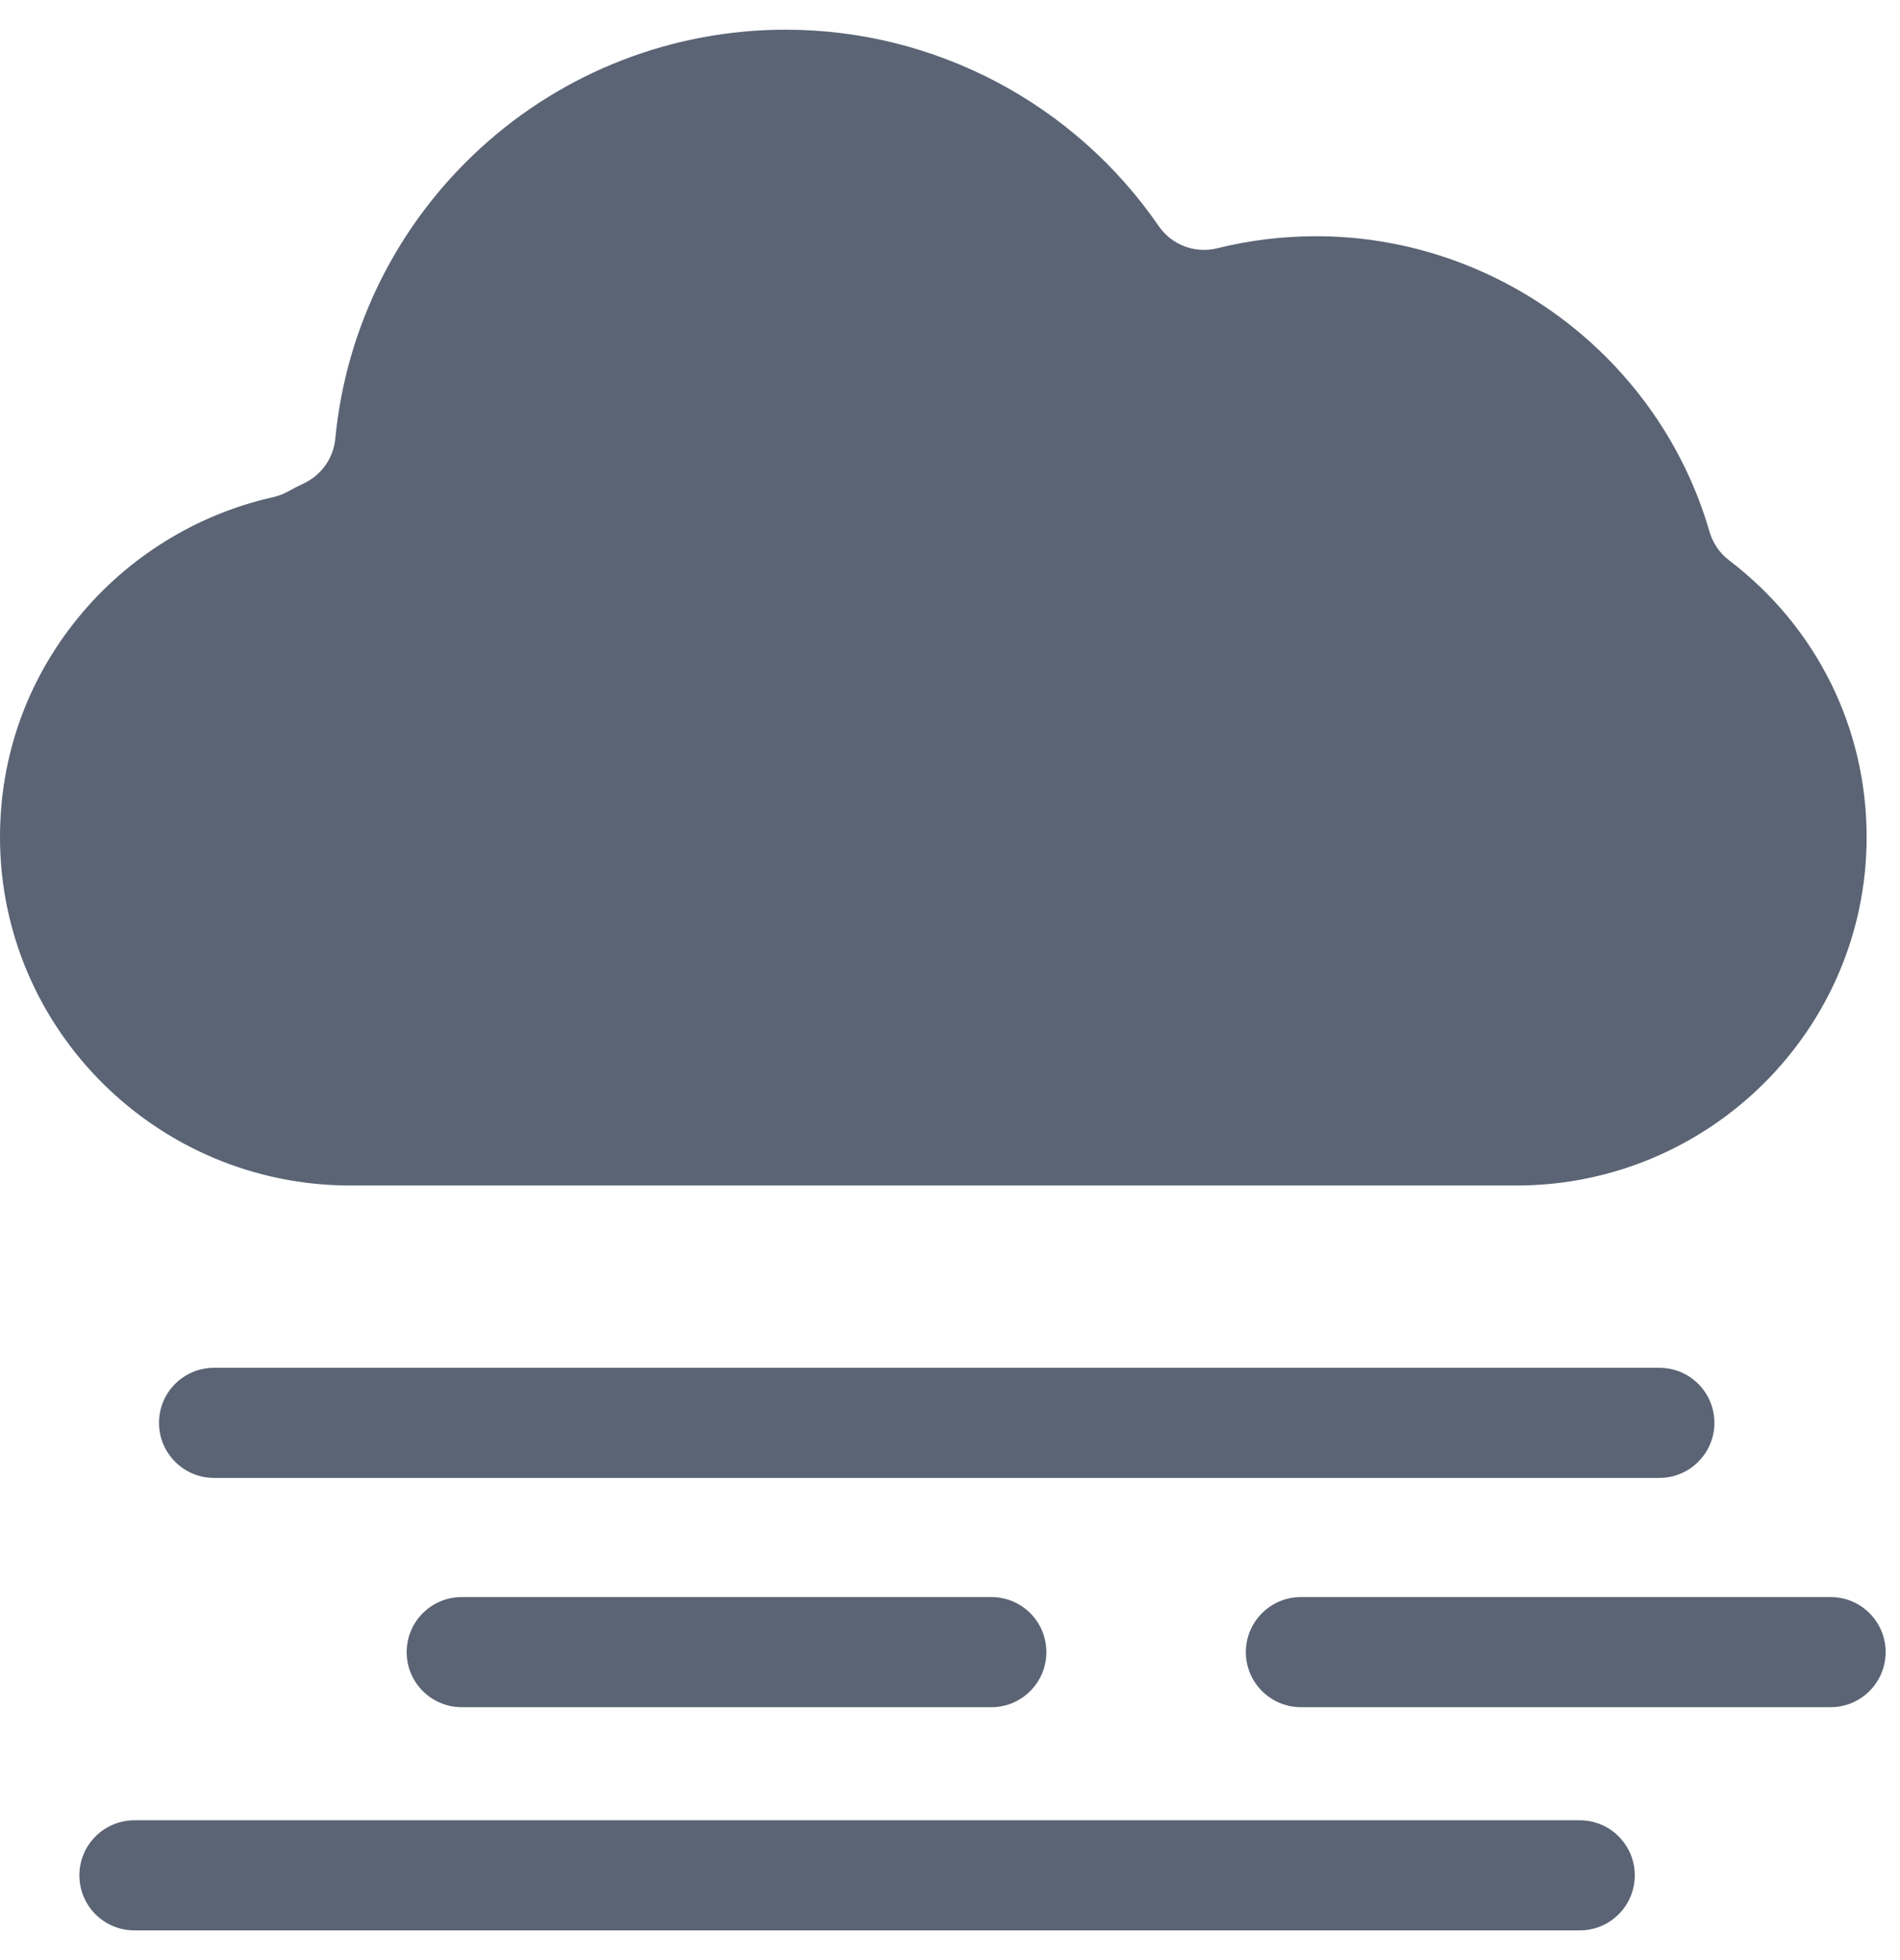 <svg width="32" height="33" viewBox="0 0 32 33" fill="none" xmlns="http://www.w3.org/2000/svg">
<path d="M29.121 9.433C28.963 9.312 28.848 9.144 28.792 8.953C27.945 6.023 25.22 3.977 22.167 3.977C21.605 3.977 21.044 4.045 20.501 4.18C20.127 4.273 19.733 4.124 19.515 3.806C18.09 1.736 15.741 0.5 13.233 0.5C11.325 0.5 9.5 1.208 8.093 2.494C6.695 3.772 5.827 5.509 5.647 7.386C5.616 7.71 5.417 7.995 5.123 8.135C5.031 8.178 4.938 8.226 4.848 8.276C4.771 8.319 4.688 8.35 4.601 8.37C3.315 8.657 2.147 9.379 1.312 10.405C0.454 11.458 0 12.735 0 14.093C0 17.328 2.647 19.959 5.9 19.959H25.538C28.791 19.959 31.438 17.328 31.438 14.093C31.438 12.252 30.593 10.554 29.121 9.433Z" fill="#5A6474"/>
<path d="M28.874 23.955C28.874 23.442 28.459 23.028 27.947 23.028H3.605C3.093 23.028 2.678 23.442 2.678 23.955C2.678 24.466 3.093 24.882 3.605 24.882H27.947C28.459 24.882 28.874 24.466 28.874 23.955Z" fill="#5A6474"/>
<path d="M26.606 30.646H2.264C1.752 30.646 1.337 31.062 1.337 31.573C1.337 32.086 1.752 32.5 2.264 32.5H26.606C27.118 32.5 27.533 32.086 27.533 31.573C27.533 31.062 27.118 30.646 26.606 30.646Z" fill="#5A6474"/>
<path d="M7.776 26.888C7.264 26.888 6.849 27.303 6.849 27.815C6.849 28.326 7.264 28.742 7.776 28.742H16.697C17.209 28.742 17.623 28.326 17.623 27.815C17.623 27.303 17.209 26.888 16.697 26.888H7.776Z" fill="#5A6474"/>
<path d="M30.831 26.888H21.91C21.398 26.888 20.983 27.303 20.983 27.815C20.983 28.326 21.398 28.742 21.91 28.742H30.831C31.343 28.742 31.758 28.326 31.758 27.815C31.758 27.303 31.343 26.888 30.831 26.888Z" fill="#5A6474"/>
</svg>

